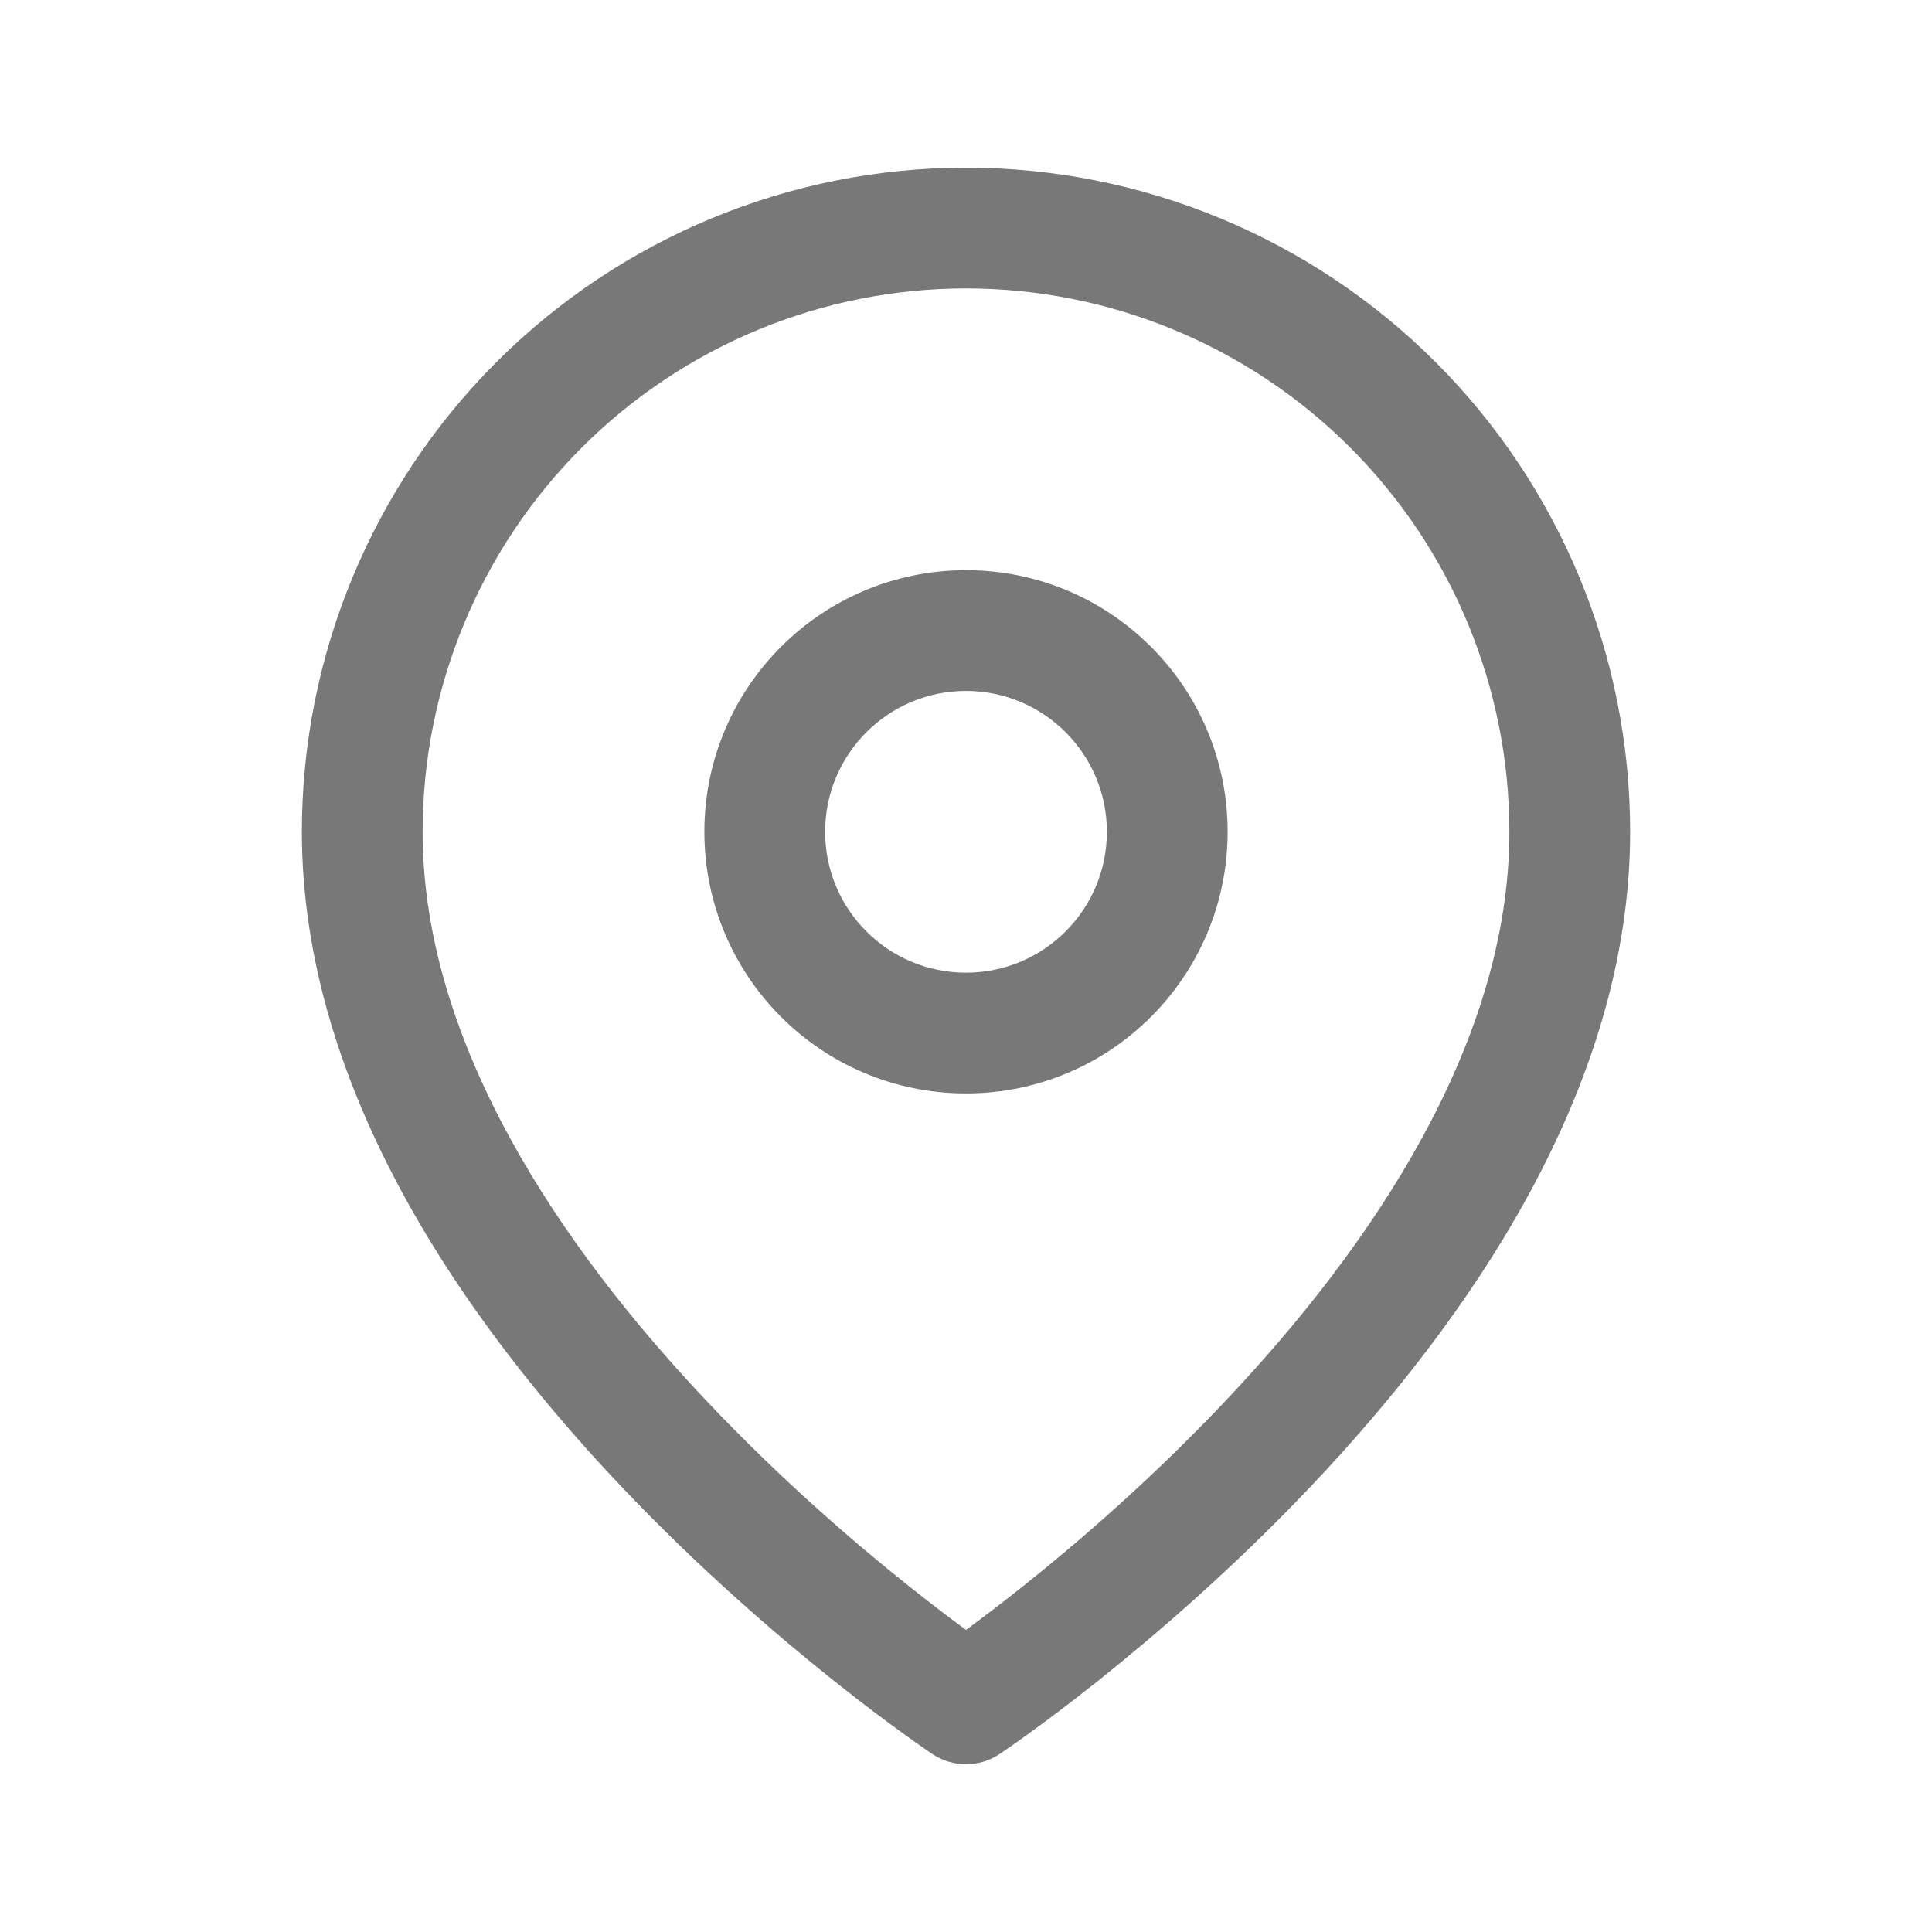 <svg width="24" height="24" viewBox="0 0 24 24" fill="none" xmlns="http://www.w3.org/2000/svg">
<path fill-rule="evenodd" clip-rule="evenodd" d="M12 7.083C10.205 7.083 8.75 8.538 8.75 10.333C8.75 12.128 10.205 13.583 12 13.583C13.795 13.583 15.25 12.128 15.25 10.333C15.25 8.538 13.795 7.083 12 7.083ZM10.25 10.333C10.25 9.367 11.034 8.583 12 8.583C12.966 8.583 13.75 9.367 13.75 10.333C13.75 11.3 12.966 12.083 12 12.083C11.034 12.083 10.25 11.3 10.25 10.333Z" fill="#787878"/>
<path fill-rule="evenodd" clip-rule="evenodd" d="M11.584 21.79C11.584 21.79 11.584 21.79 12 21.166L11.584 21.79C11.836 21.958 12.164 21.958 12.416 21.79L12 21.166C12.416 21.79 12.416 21.79 12.416 21.79L12.417 21.79L12.419 21.789L12.424 21.785C12.429 21.782 12.435 21.778 12.443 21.772C12.459 21.761 12.482 21.746 12.511 21.725C12.57 21.685 12.655 21.625 12.761 21.548C12.975 21.394 13.277 21.169 13.639 20.881C14.361 20.305 15.327 19.474 16.294 18.453C18.199 16.442 20.25 13.551 20.25 10.333C20.25 8.145 19.381 6.047 17.834 4.499C16.287 2.952 14.188 2.083 12 2.083C9.812 2.083 7.714 2.952 6.166 4.499C4.619 6.047 3.75 8.145 3.75 10.333C3.75 13.551 5.801 16.442 7.706 18.453C8.673 19.474 9.639 20.305 10.361 20.881C10.723 21.169 11.025 21.394 11.239 21.548C11.345 21.625 11.43 21.685 11.489 21.725C11.518 21.746 11.541 21.761 11.557 21.772L11.568 21.779L11.576 21.785L11.581 21.789L11.583 21.79L11.584 21.79ZM7.227 5.56C8.493 4.294 10.21 3.583 12 3.583C13.79 3.583 15.507 4.294 16.773 5.56C18.039 6.826 18.75 8.543 18.75 10.333C18.75 12.948 17.051 15.474 15.206 17.421C14.298 18.379 13.389 19.163 12.705 19.707C12.426 19.929 12.186 20.111 12 20.247C11.814 20.111 11.574 19.929 11.295 19.707C10.611 19.163 9.702 18.379 8.794 17.421C6.949 15.474 5.25 12.948 5.25 10.333C5.25 8.543 5.961 6.826 7.227 5.56Z" fill="#787878"/>
</svg>

